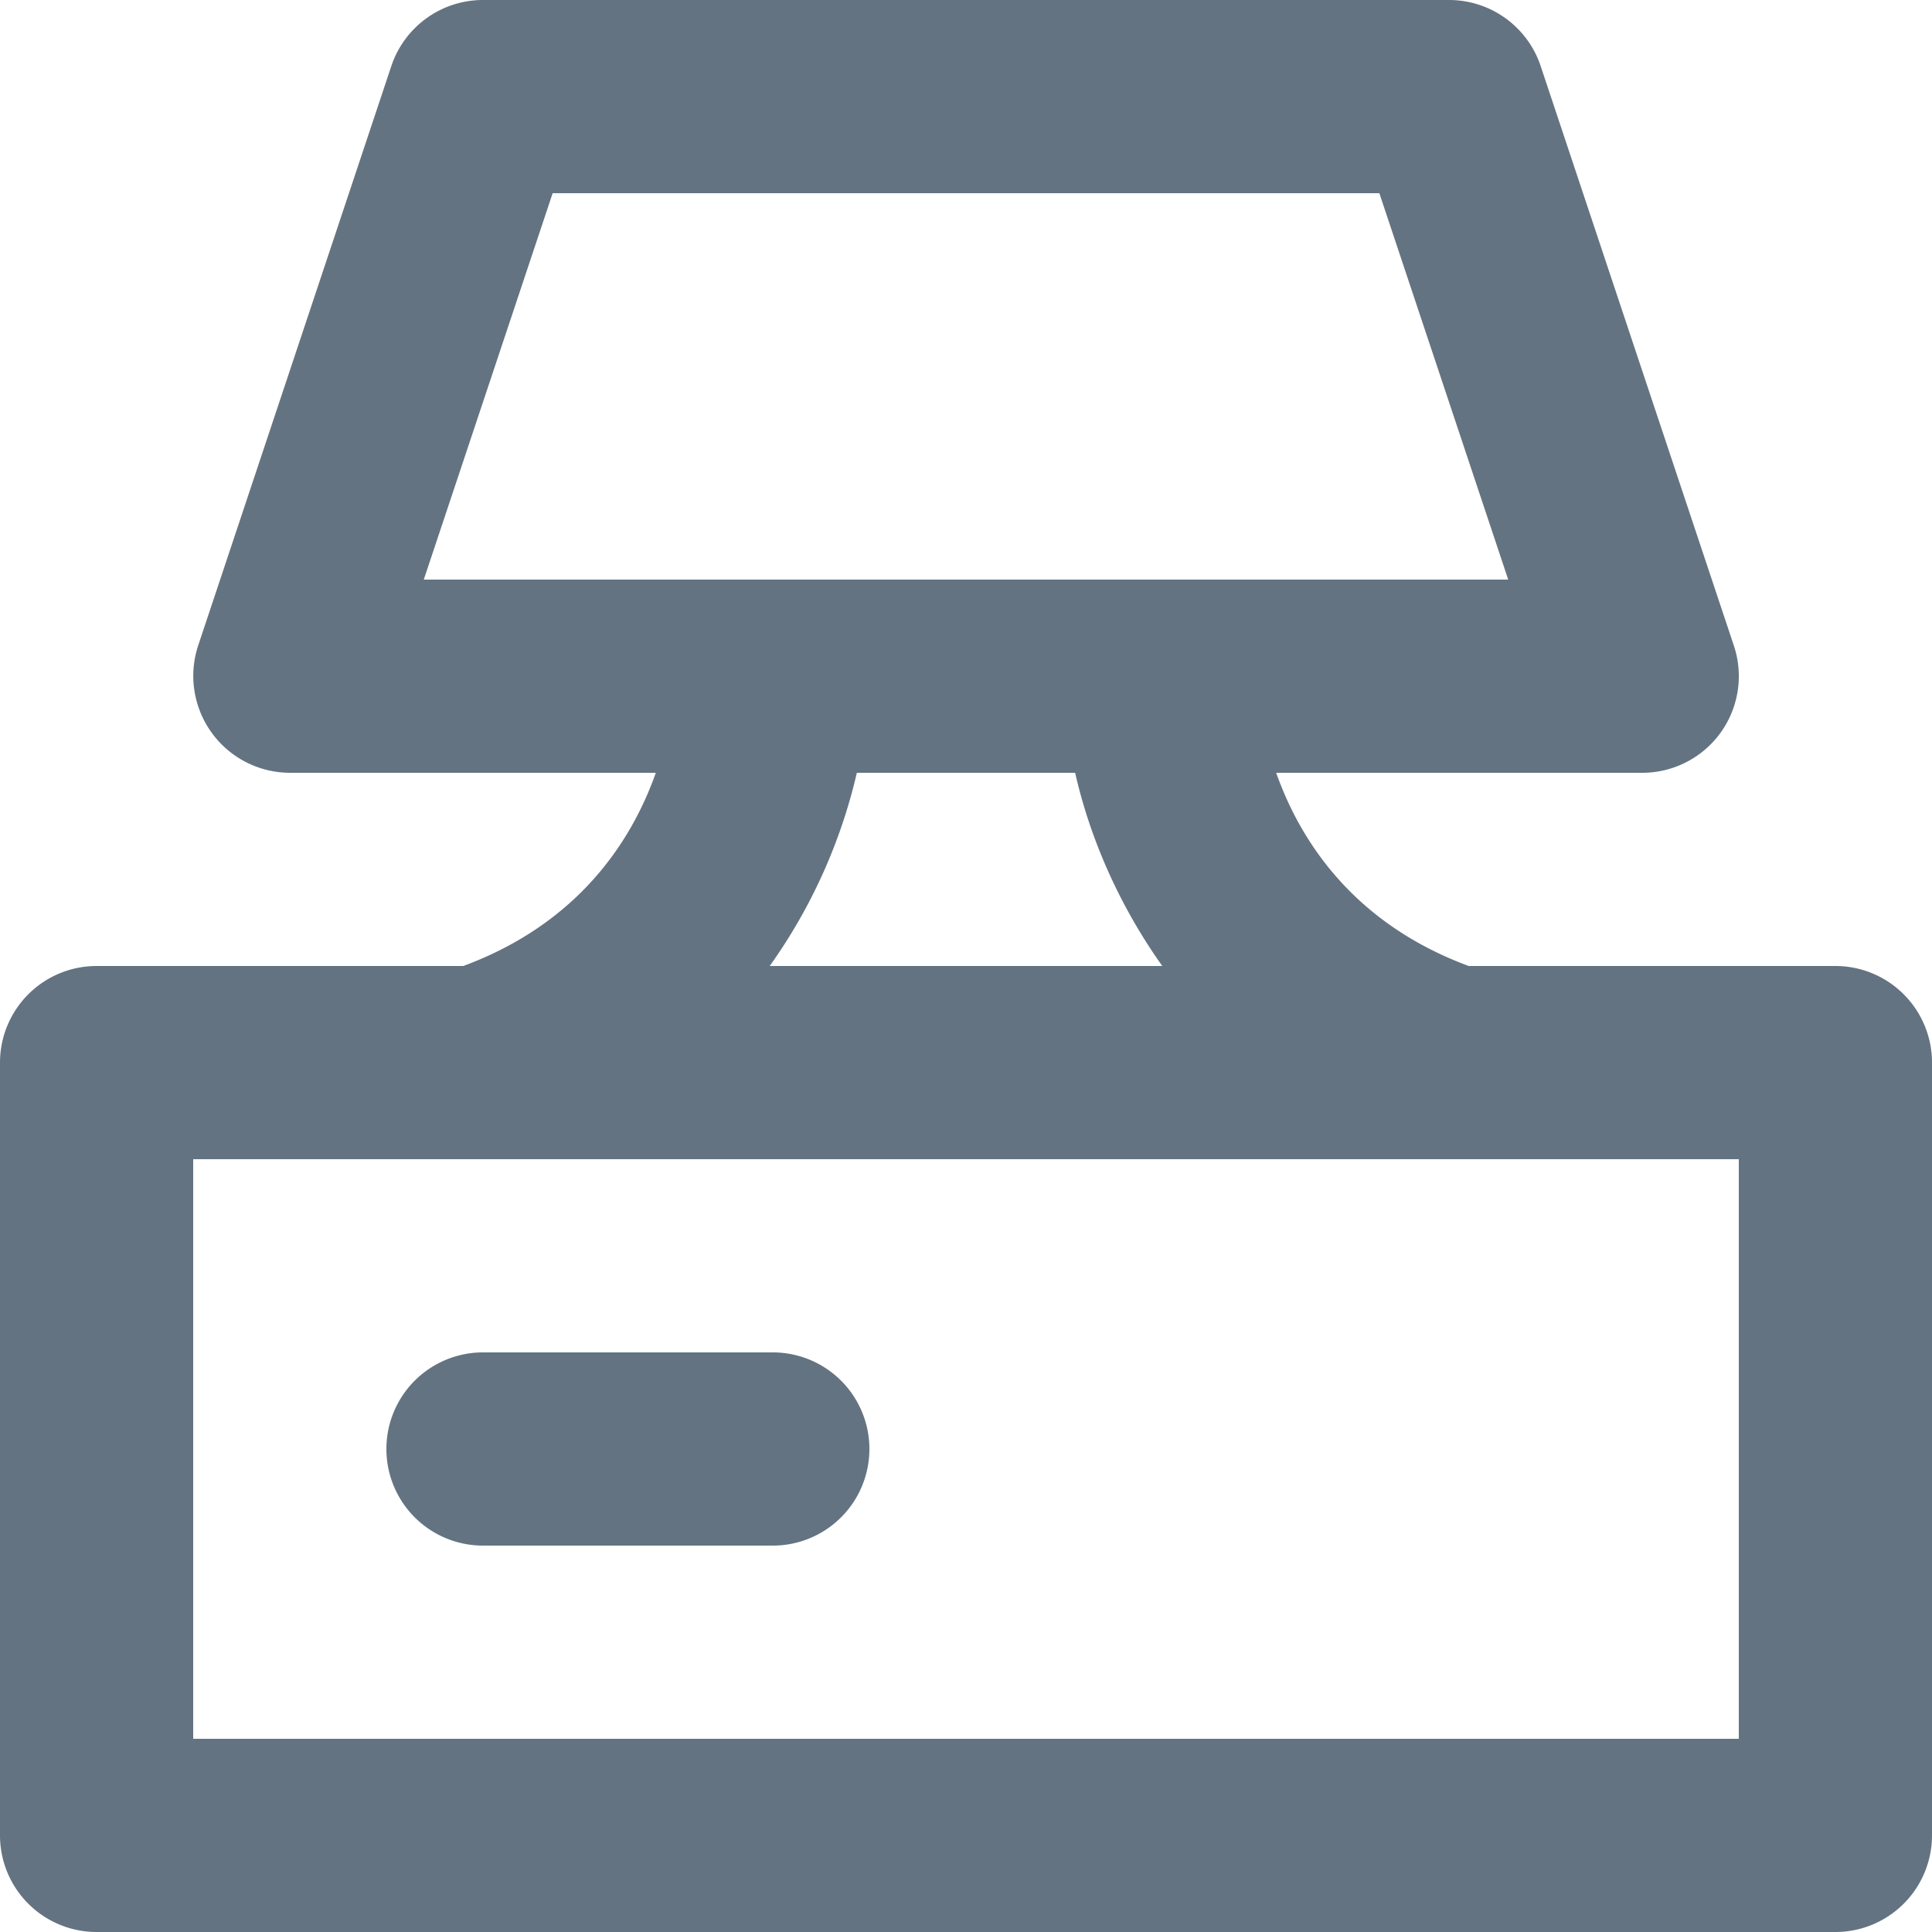 <svg xmlns="http://www.w3.org/2000/svg" viewBox="0 0 20 20"><path fill-rule="evenodd" fill="#637381" d="M19 10h-3.796C14 9.554 13.456 8.693 13.211 8H17a1 1 0 0 0 .949-1.316l-2-6A1 1 0 0 0 15 0H5a1 1 0 0 0-.949.684l-2 6A1.003 1.003 0 0 0 3 8h3.789c-.245.693-.789 1.554-1.993 2H1a1 1 0 0 0-1 1v8a1 1 0 0 0 1 1h18a1 1 0 0 0 1-1v-8a1 1 0 0 0-1-1zM2 18h16v-6H2v6zM8.87 8h2.26c.141.624.426 1.331.902 2H7.968a5.626 5.626 0 0 0 .902-2zM5.721 2h8.558l1.334 4H4.387l1.334-4zM8 14H5a1 1 0 1 0 0 2h3a1 1 0 1 0 0-2"/></svg>
